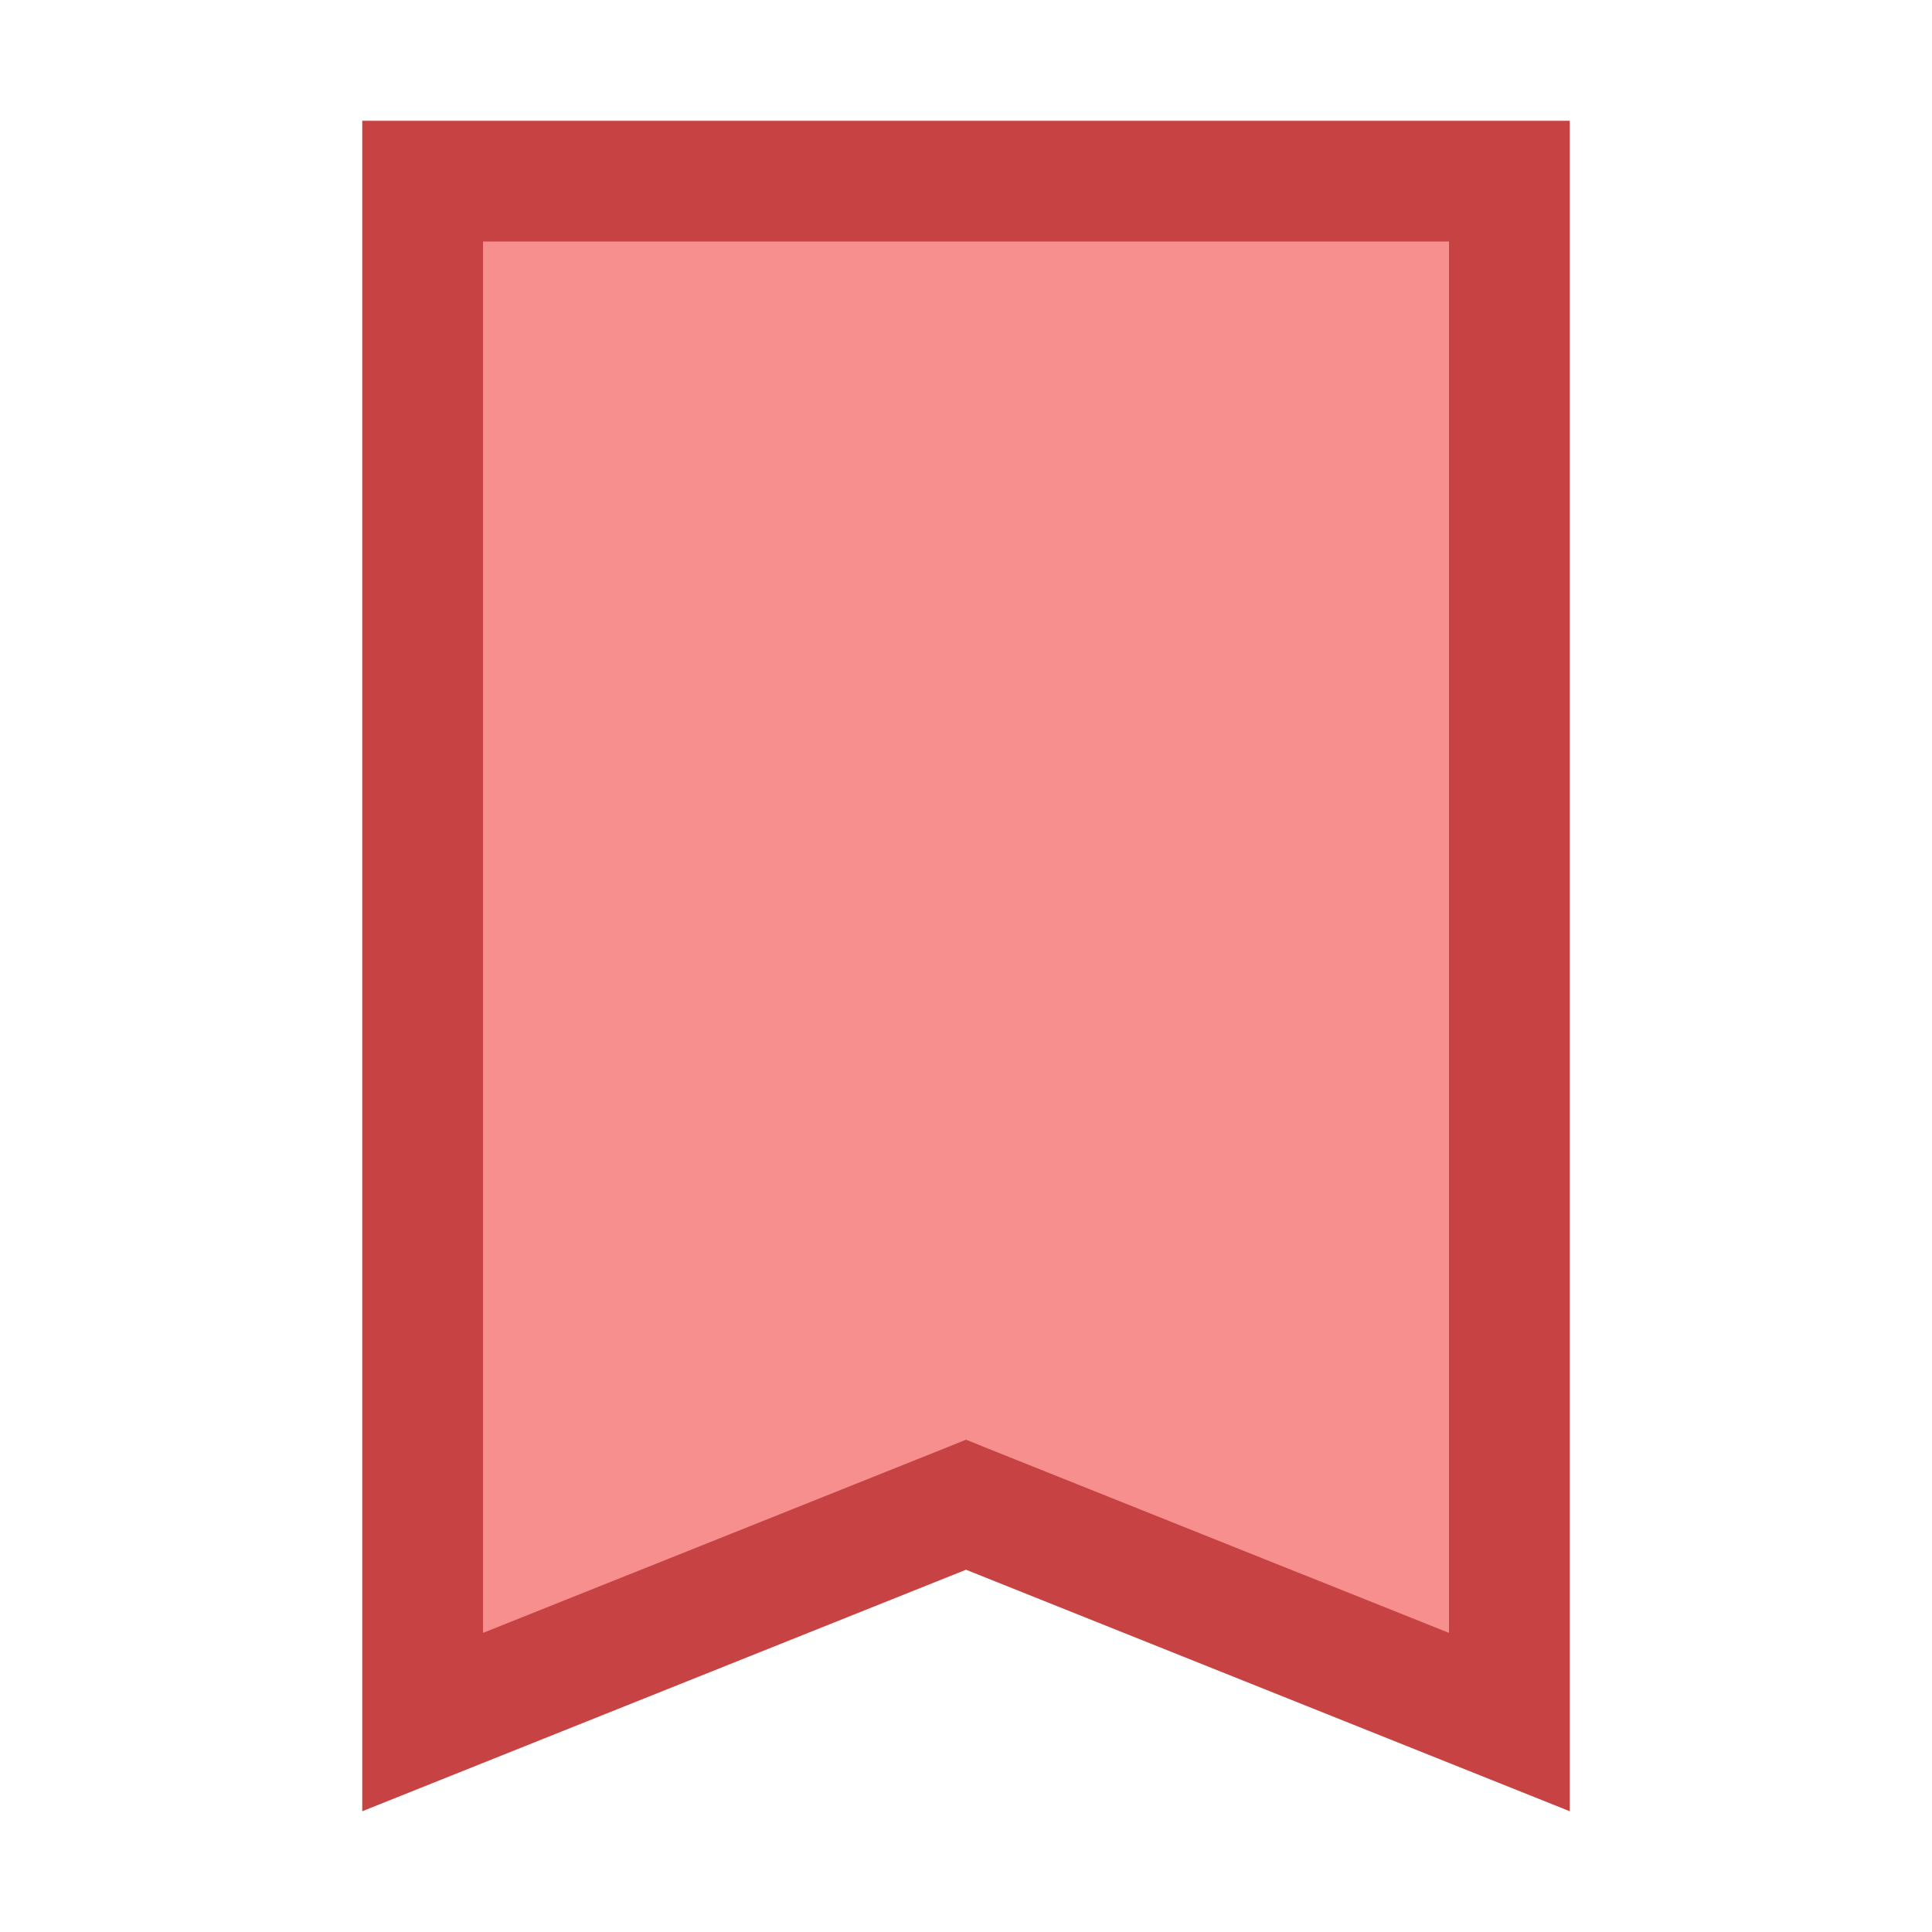 <svg xmlns="http://www.w3.org/2000/svg" viewBox="0 0 16 16" width="16px" height="16px"><path fill="#f78f8f" d="M8 12.462L3.5 14.262 3.5 1.5 12.5 1.5 12.5 14.262z"/><path fill="#c74343" d="M12,2v11.523l-3.629-1.451L8,11.923l-0.371,0.149L4,13.523V2H12 M13,1H3v14l5-2l5,2V1L13,1z"/></svg>